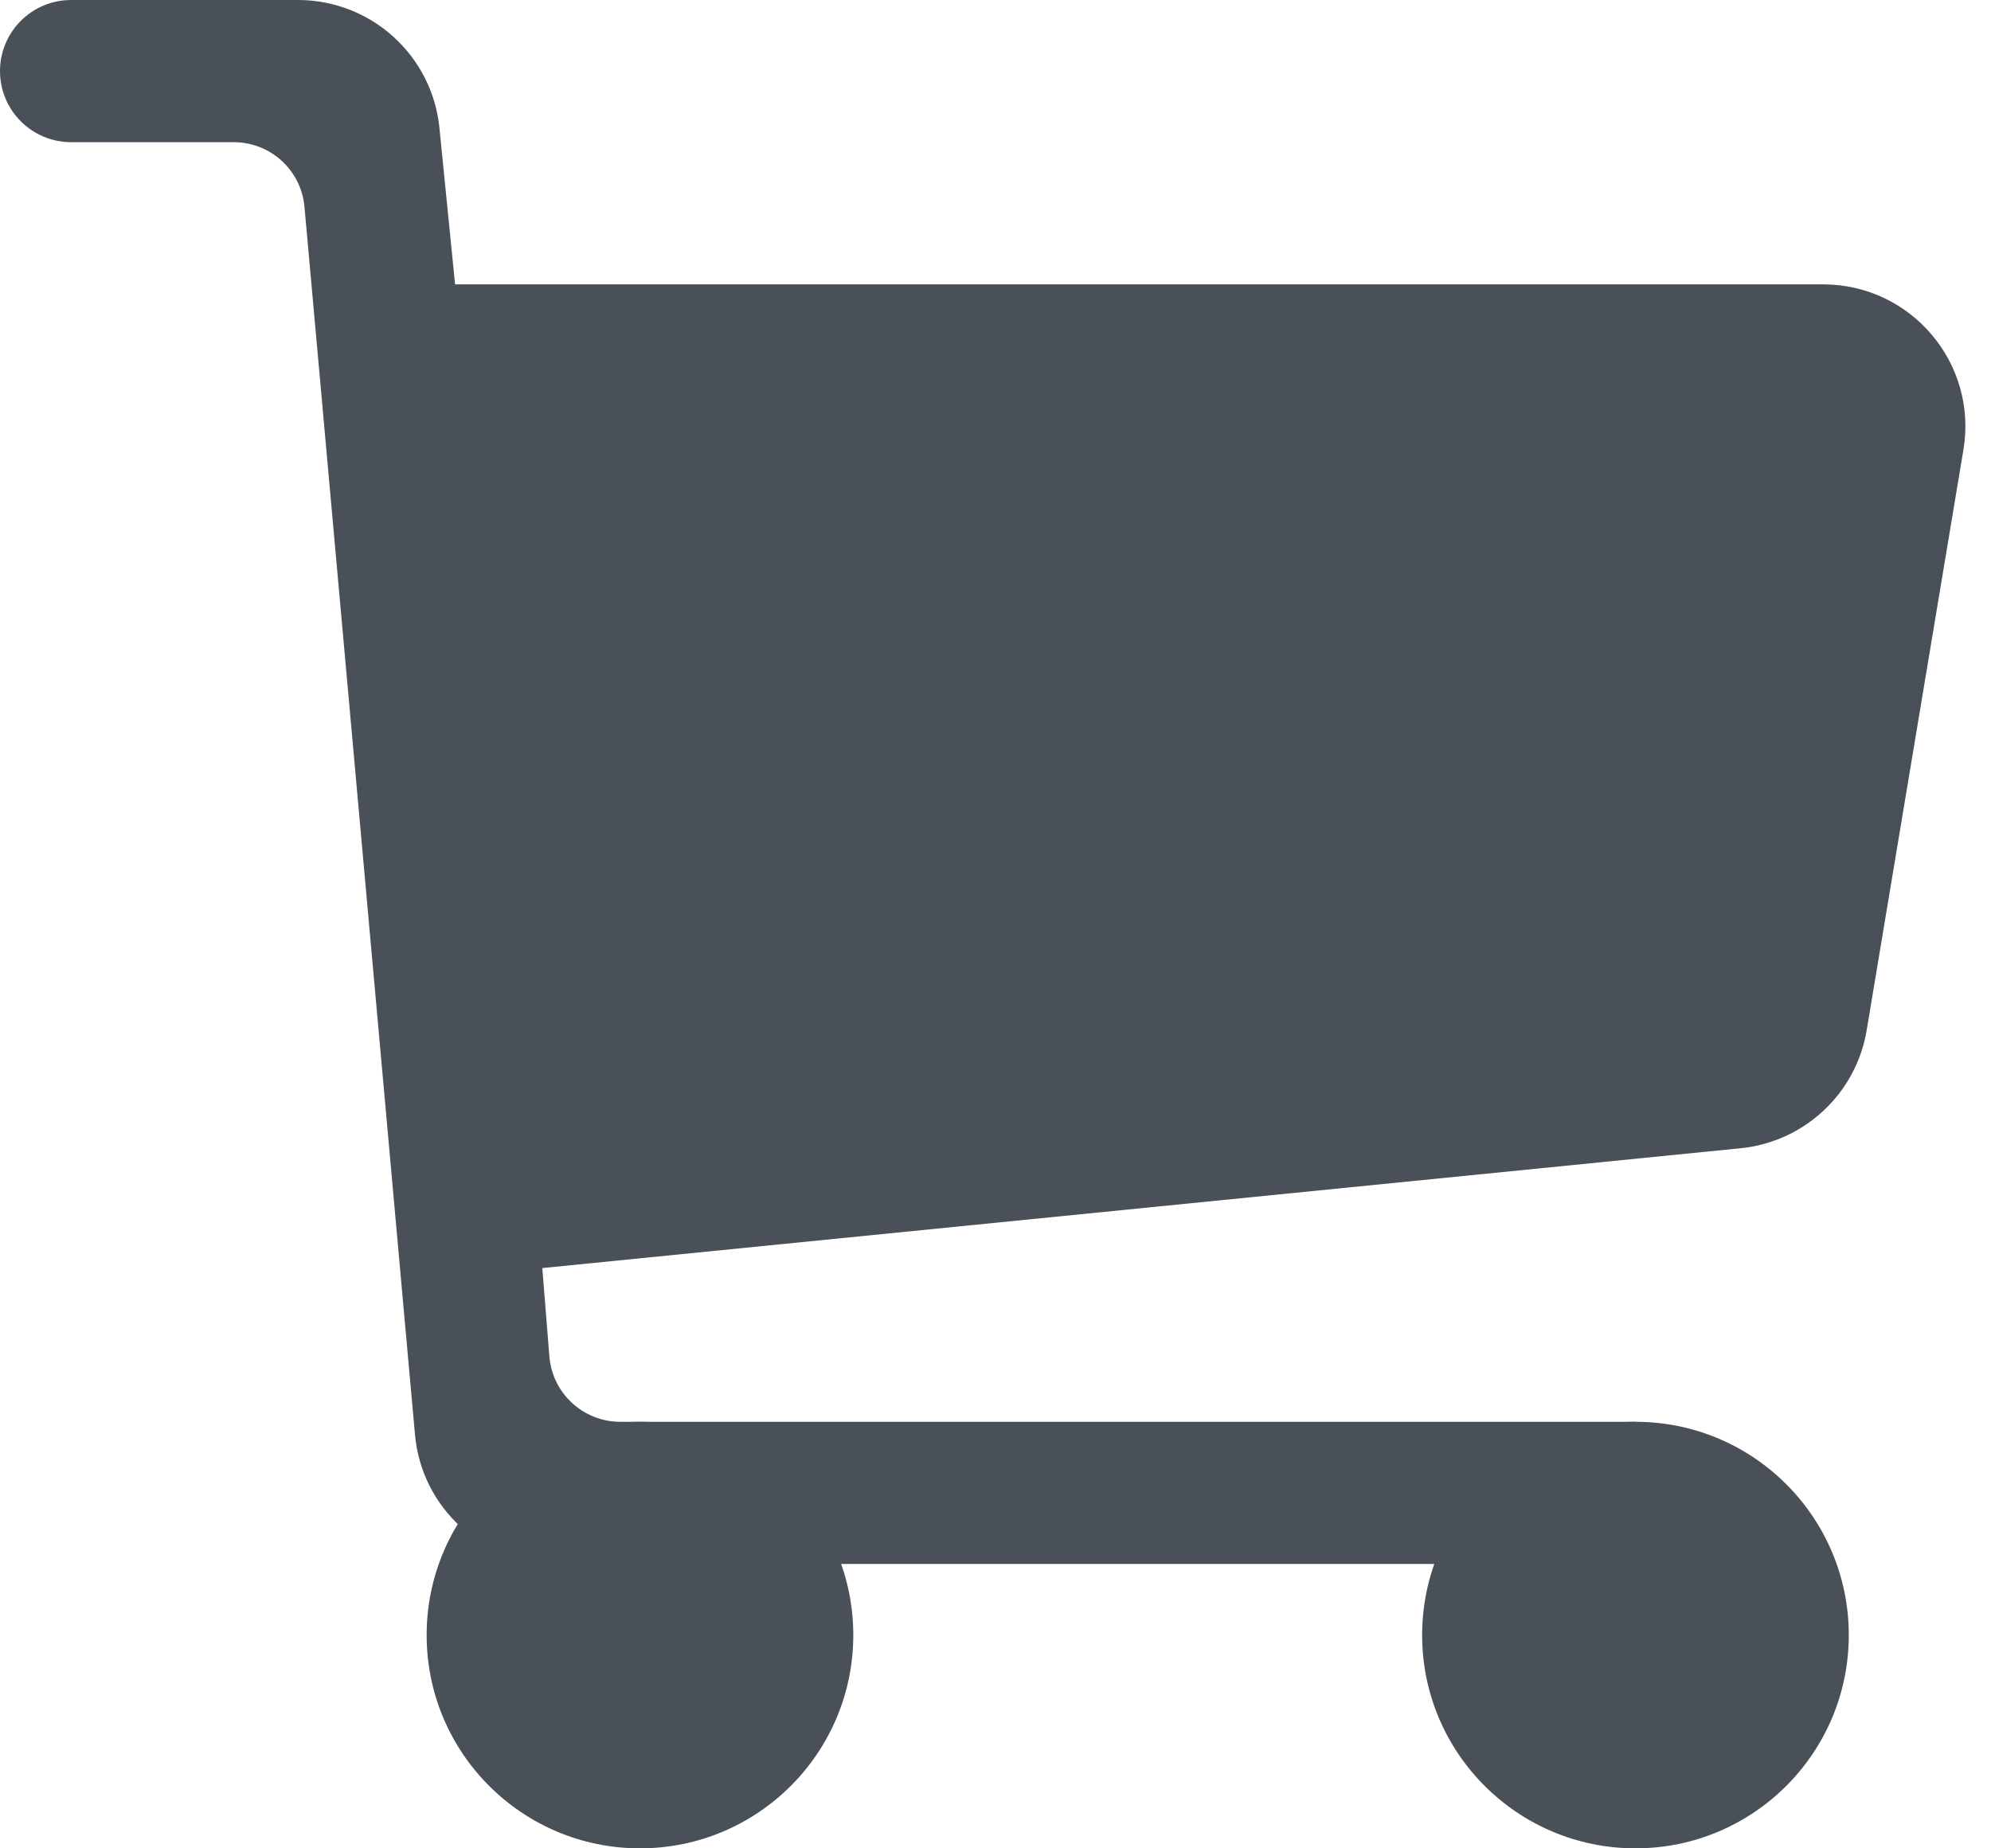 <svg width="14" height="13" viewBox="0 0 14 13" fill="none" xmlns="http://www.w3.org/2000/svg">
<circle cx="11.5" cy="11.5" r="1.5" fill="#495057"/>
<circle cx="4.5" cy="11.5" r="1.5" fill="#495057"/>
<path d="M2.5 2H12.819C13.438 2 13.908 2.555 13.806 3.164L13.126 7.245C13.052 7.691 12.688 8.031 12.239 8.076L3 9L2.5 2Z" fill="#495057"/>
<path d="M0 0.5C0 0.224 0.224 0 0.5 0H2.095C2.609 0 3.039 0.389 3.09 0.9L3.5 5L3.863 9.54C3.884 9.8 4.101 10 4.362 10H11.5V11H3.914C3.396 11 2.964 10.605 2.918 10.09L2.141 1.455C2.118 1.197 1.902 1 1.643 1H0.5C0.224 1 0 0.776 0 0.5Z" fill="#495057"/>
</svg>
